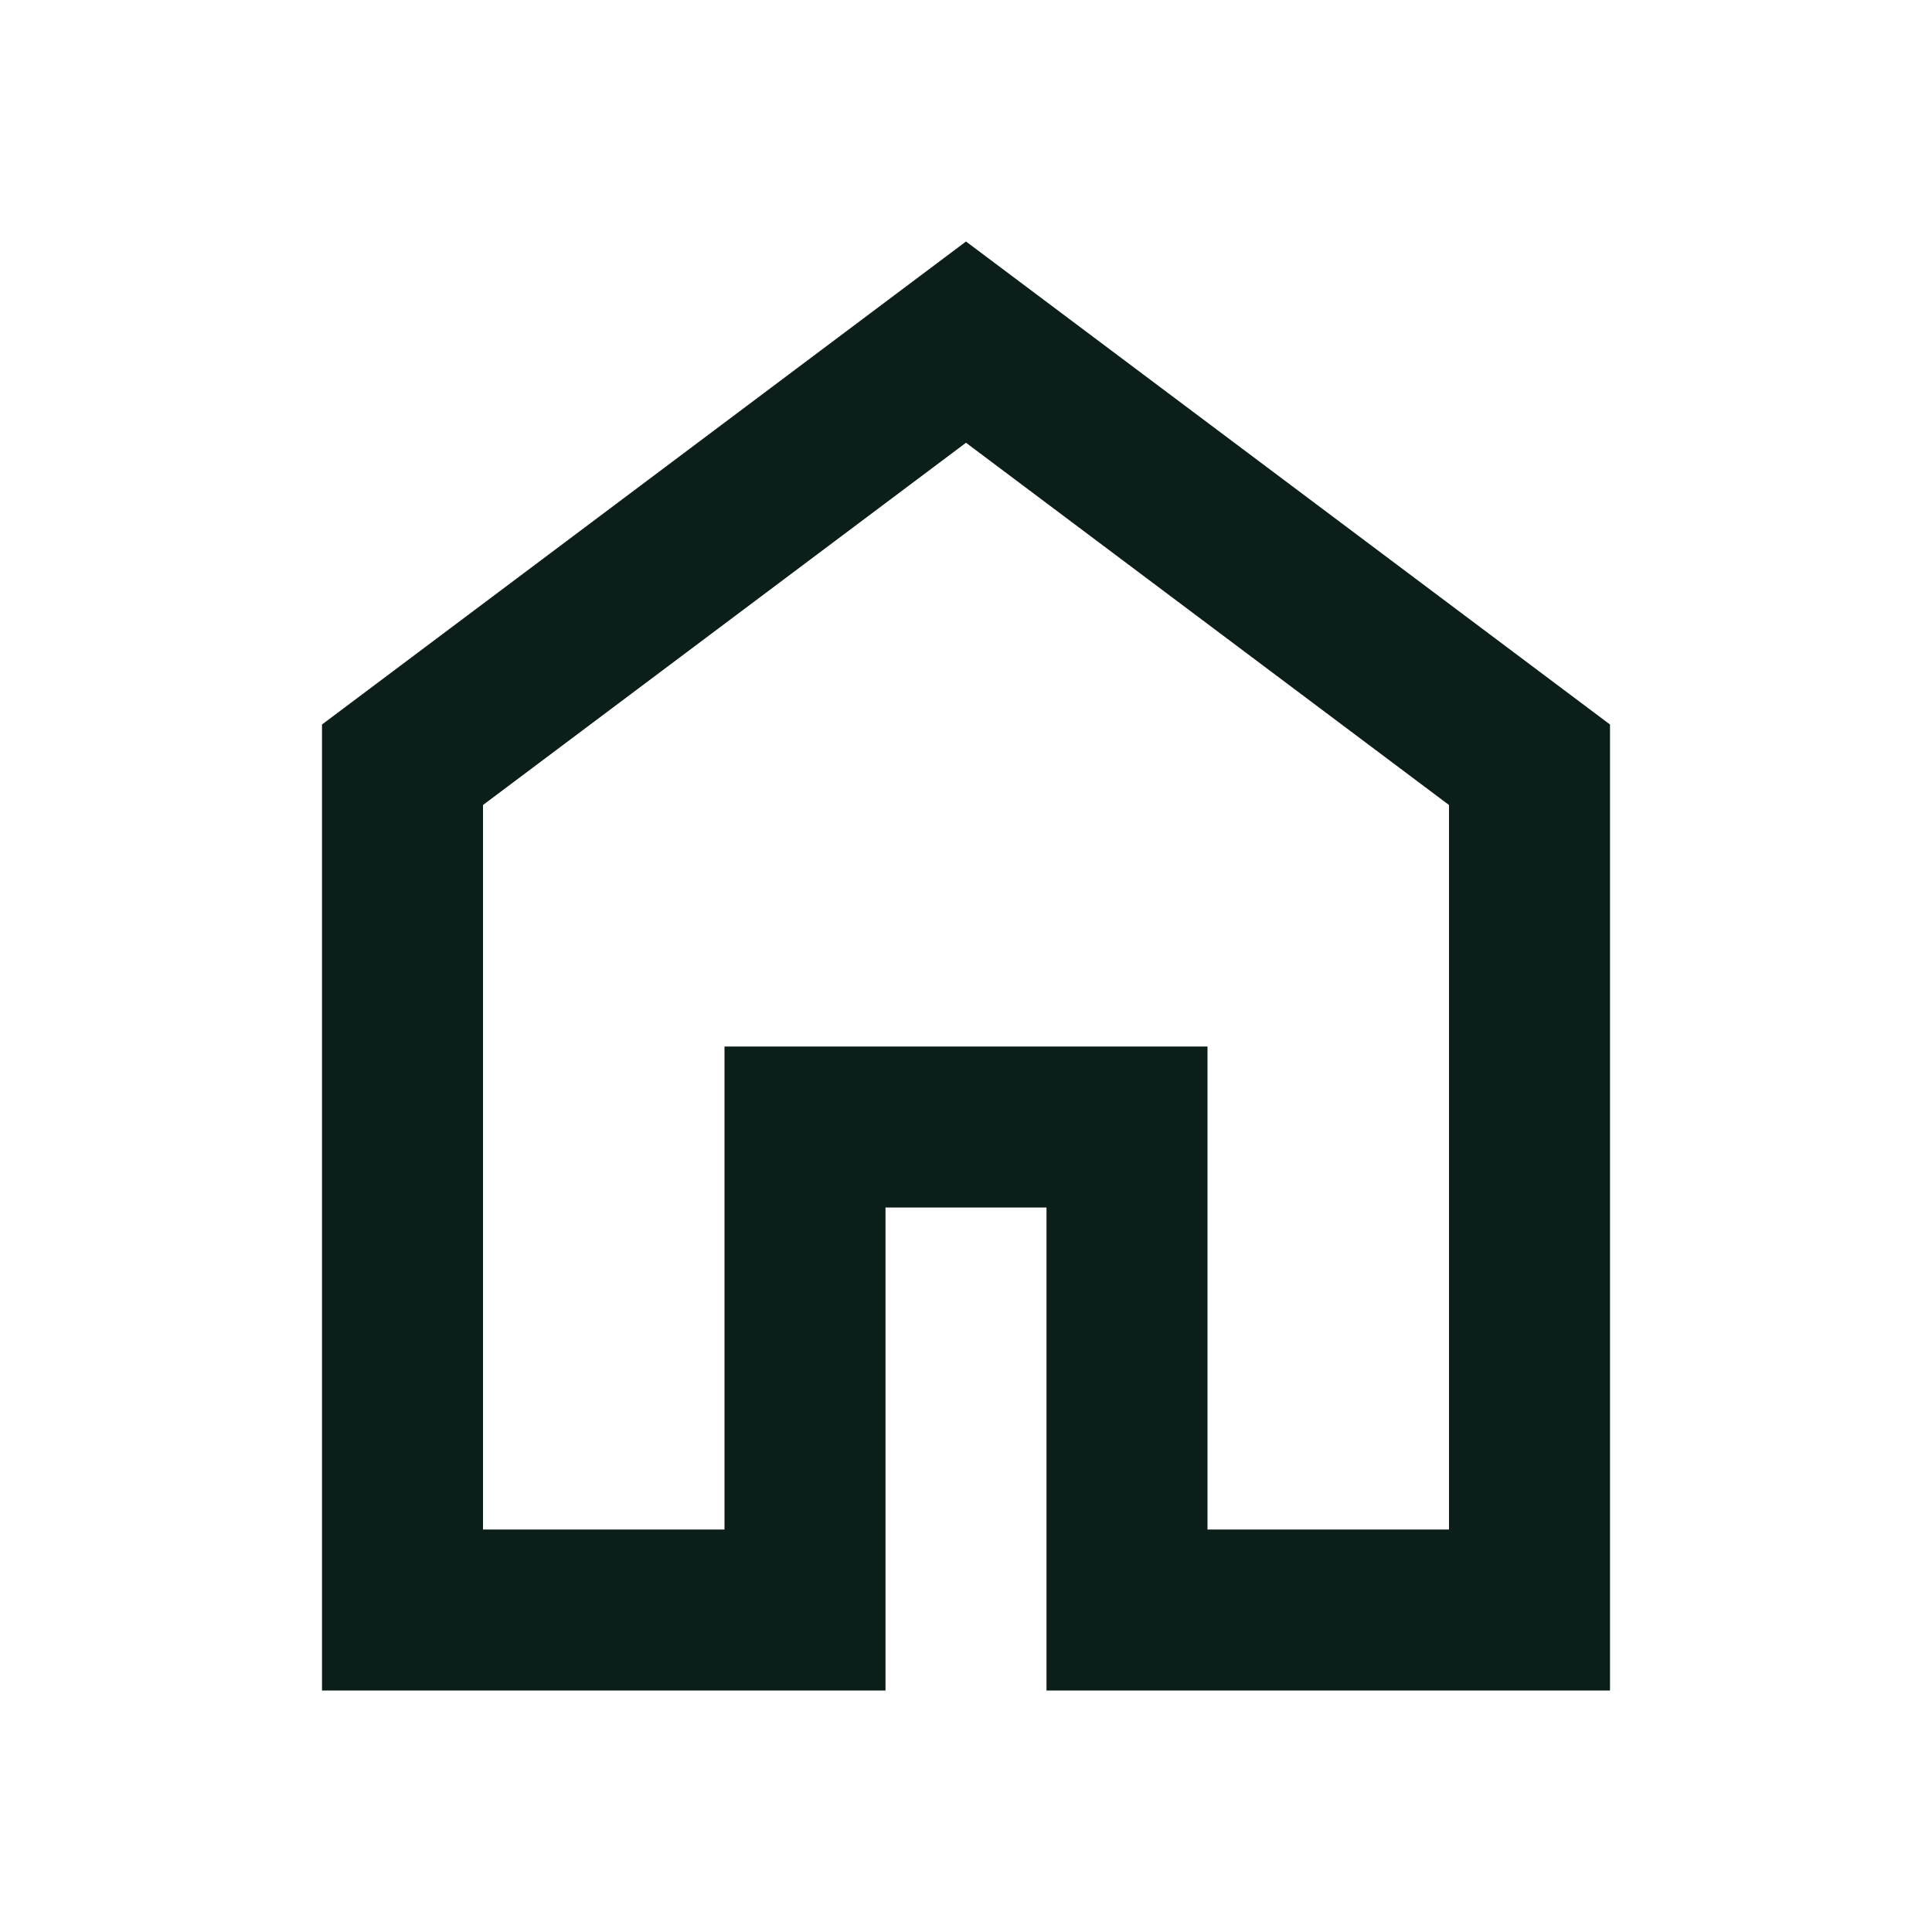 <svg xmlns="http://www.w3.org/2000/svg" height="24px" viewBox="0 -960 960 960" width="24px" fill="#0C1E1A"><path d="M240-200h120v-240h240v240h120v-360L480-740 240-560v360Zm-80 80v-480l320-240 320 240v480H520v-240h-80v240H160Zm320-350Z"/></svg>
